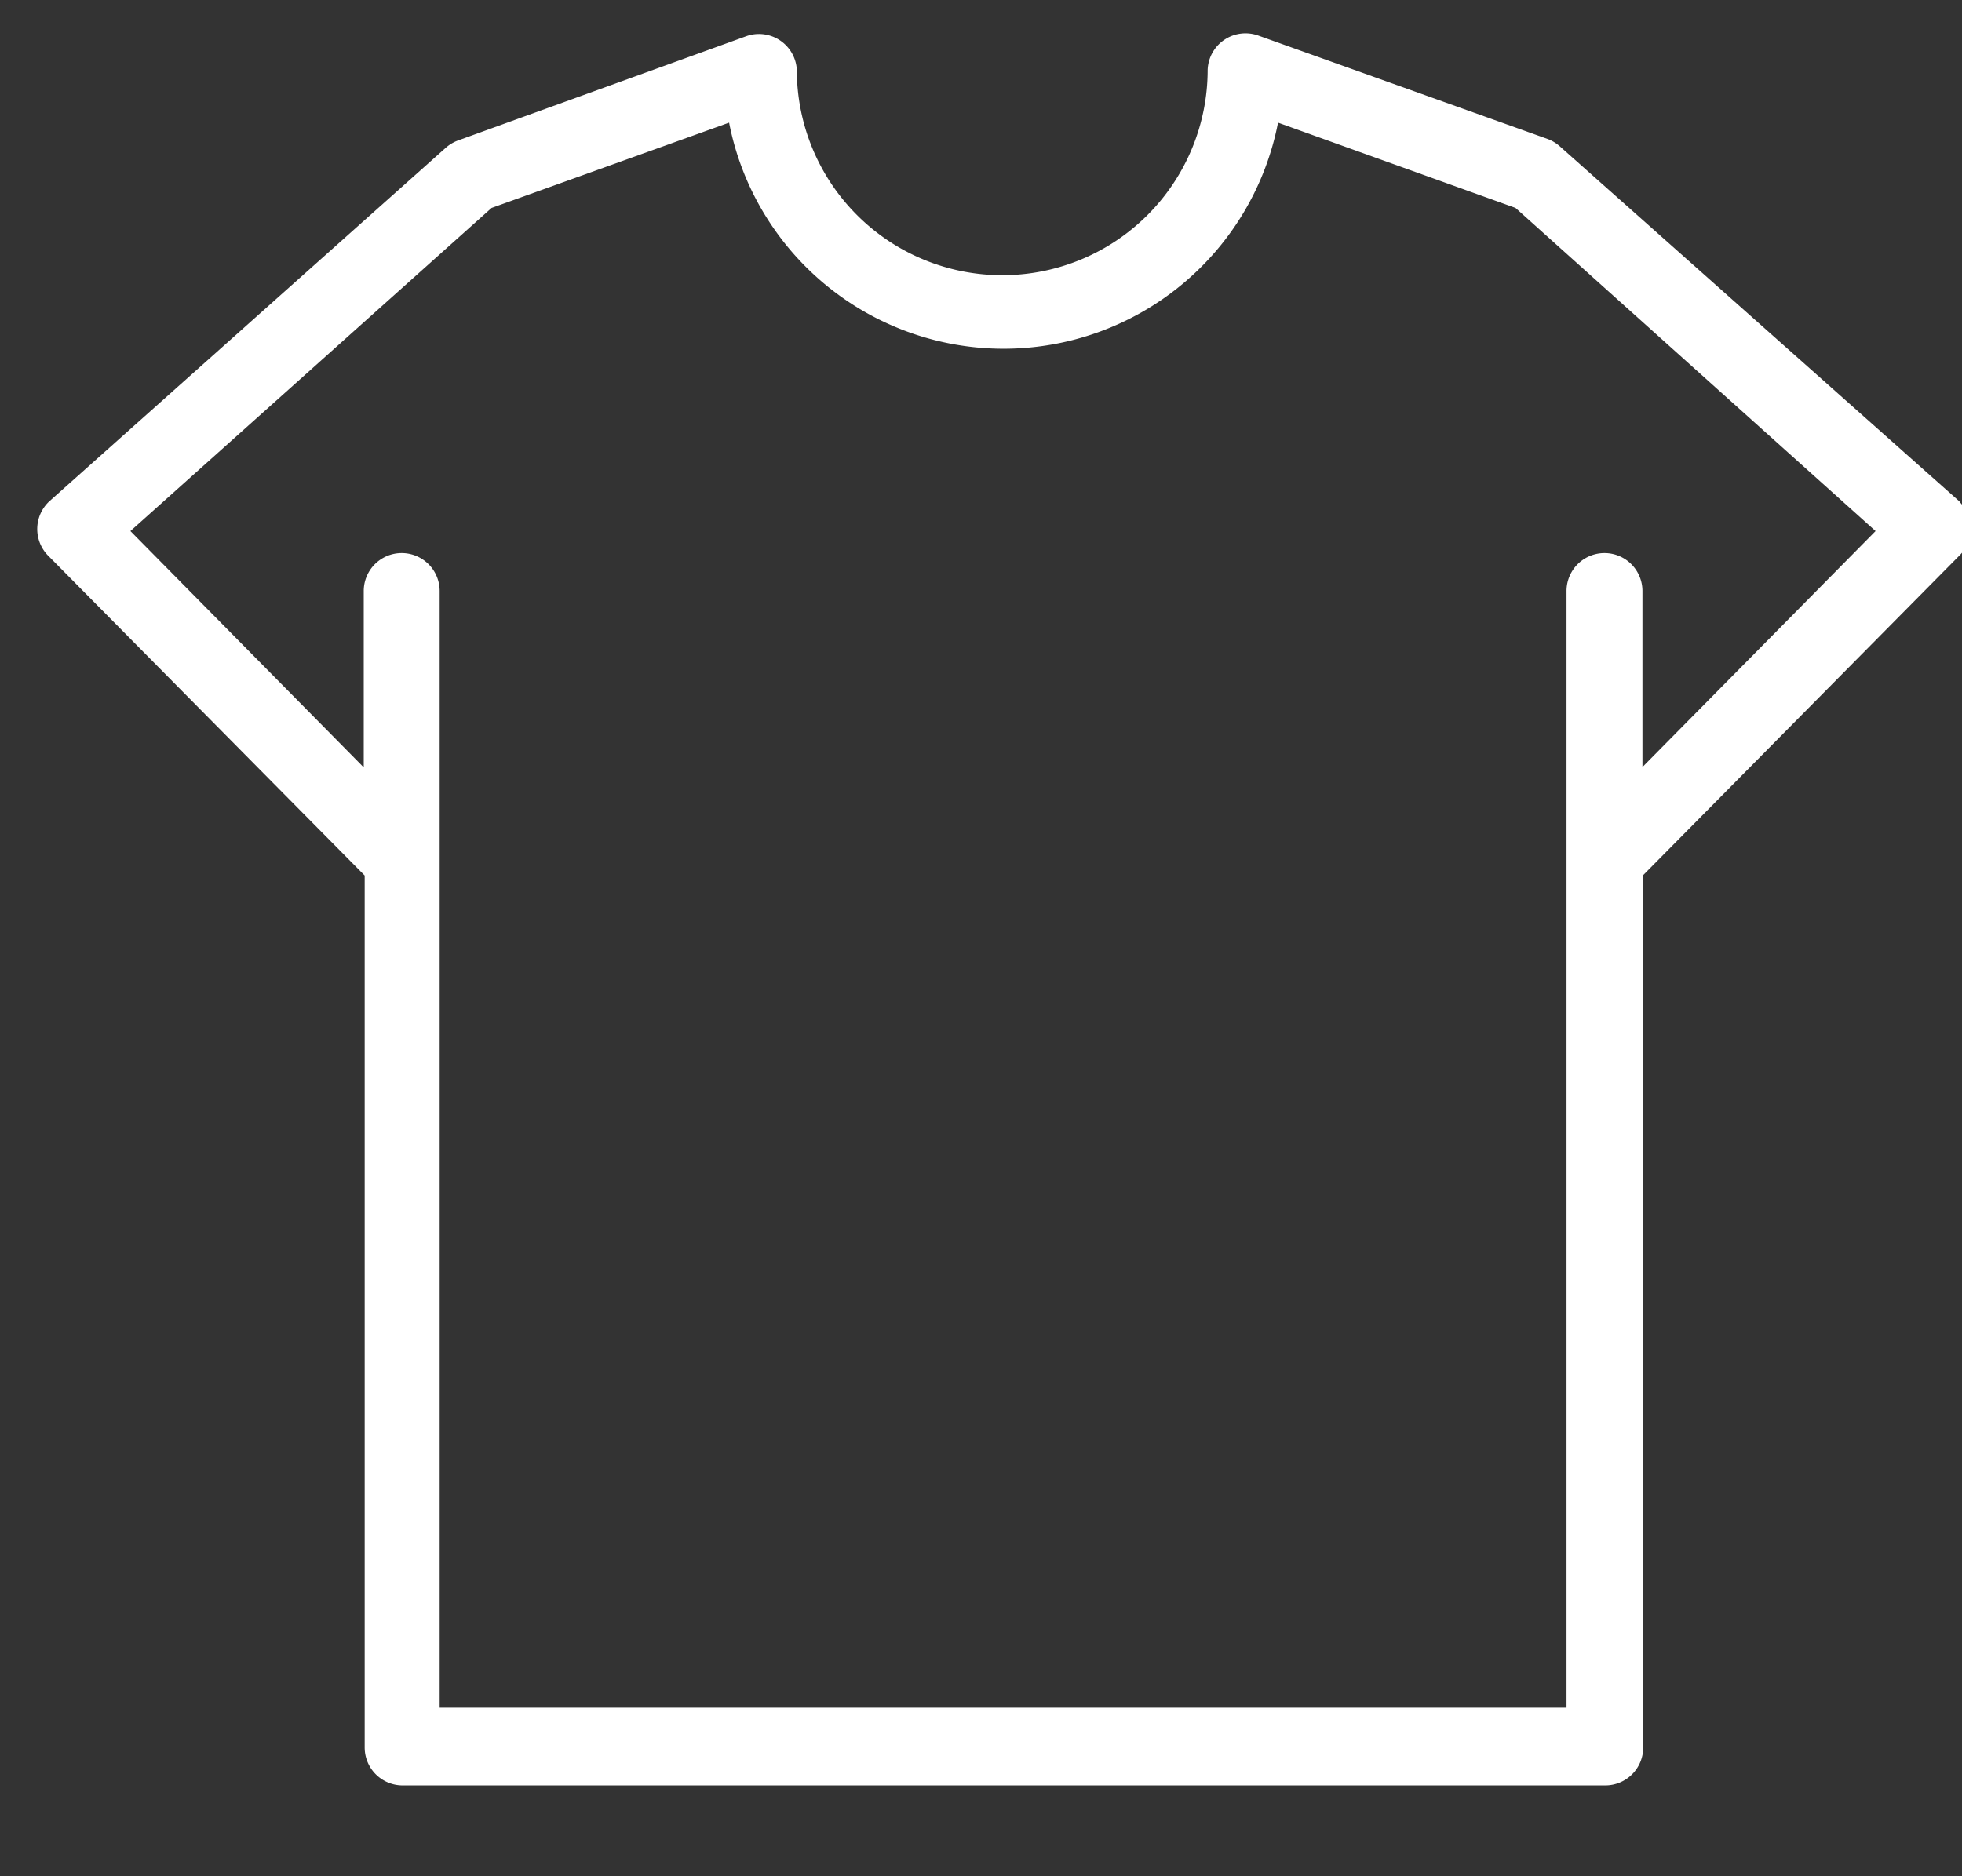 <svg xmlns="http://www.w3.org/2000/svg" xmlns:xlink="http://www.w3.org/1999/xlink" width="23" height="22" viewBox="0 0 23 22">
  <rect x="0" y="0" width="23" height="22" fill="#333333" stroke="none"/>
  <defs>
    <clipPath id="clip-path">
      <rect id="Rectangle_5153" data-name="Rectangle 5153" width="23" height="22" transform="translate(-0.5 0.393)" fill="#fff"/>
    </clipPath>
  </defs>
  <g id="Group_15081" data-name="Group 15081" transform="translate(0.5 -0.393)" clip-path="url(#clip-path)">
    <path id="Path_45242" data-name="Path 45242" d="M458.728,27.825l-.016-.016-4.678-4.158a.453.453,0,0,0-.147-.089l-3.384-1.21a.444.444,0,0,0-.6.4,2.408,2.408,0,1,1-4.816,0,.445.445,0,0,0-.468-.42.439.439,0,0,0-.124.025l-3.38,1.223a.453.453,0,0,0-.147.089l-4.647,4.145a.445.445,0,0,0-.016.629l.016.016,3.7,3.74V42.423a.445.445,0,0,0,.444.445h14.1a.445.445,0,0,0,.444-.445V32.194l3.7-3.74a.445.445,0,0,0,.015-.629ZM455,30.927V28.863a.445.445,0,0,0-.89,0V41.956H440.9V28.863a.445.445,0,0,0-.89,0v2.068l-2.735-2.771,4.234-3.789,2.784-1a3.278,3.278,0,0,0,6.435,0l2.784,1,4.221,3.789Z" transform="translate(-436.246 -21.54)" fill="#fff"/>
  </g>
</svg>
